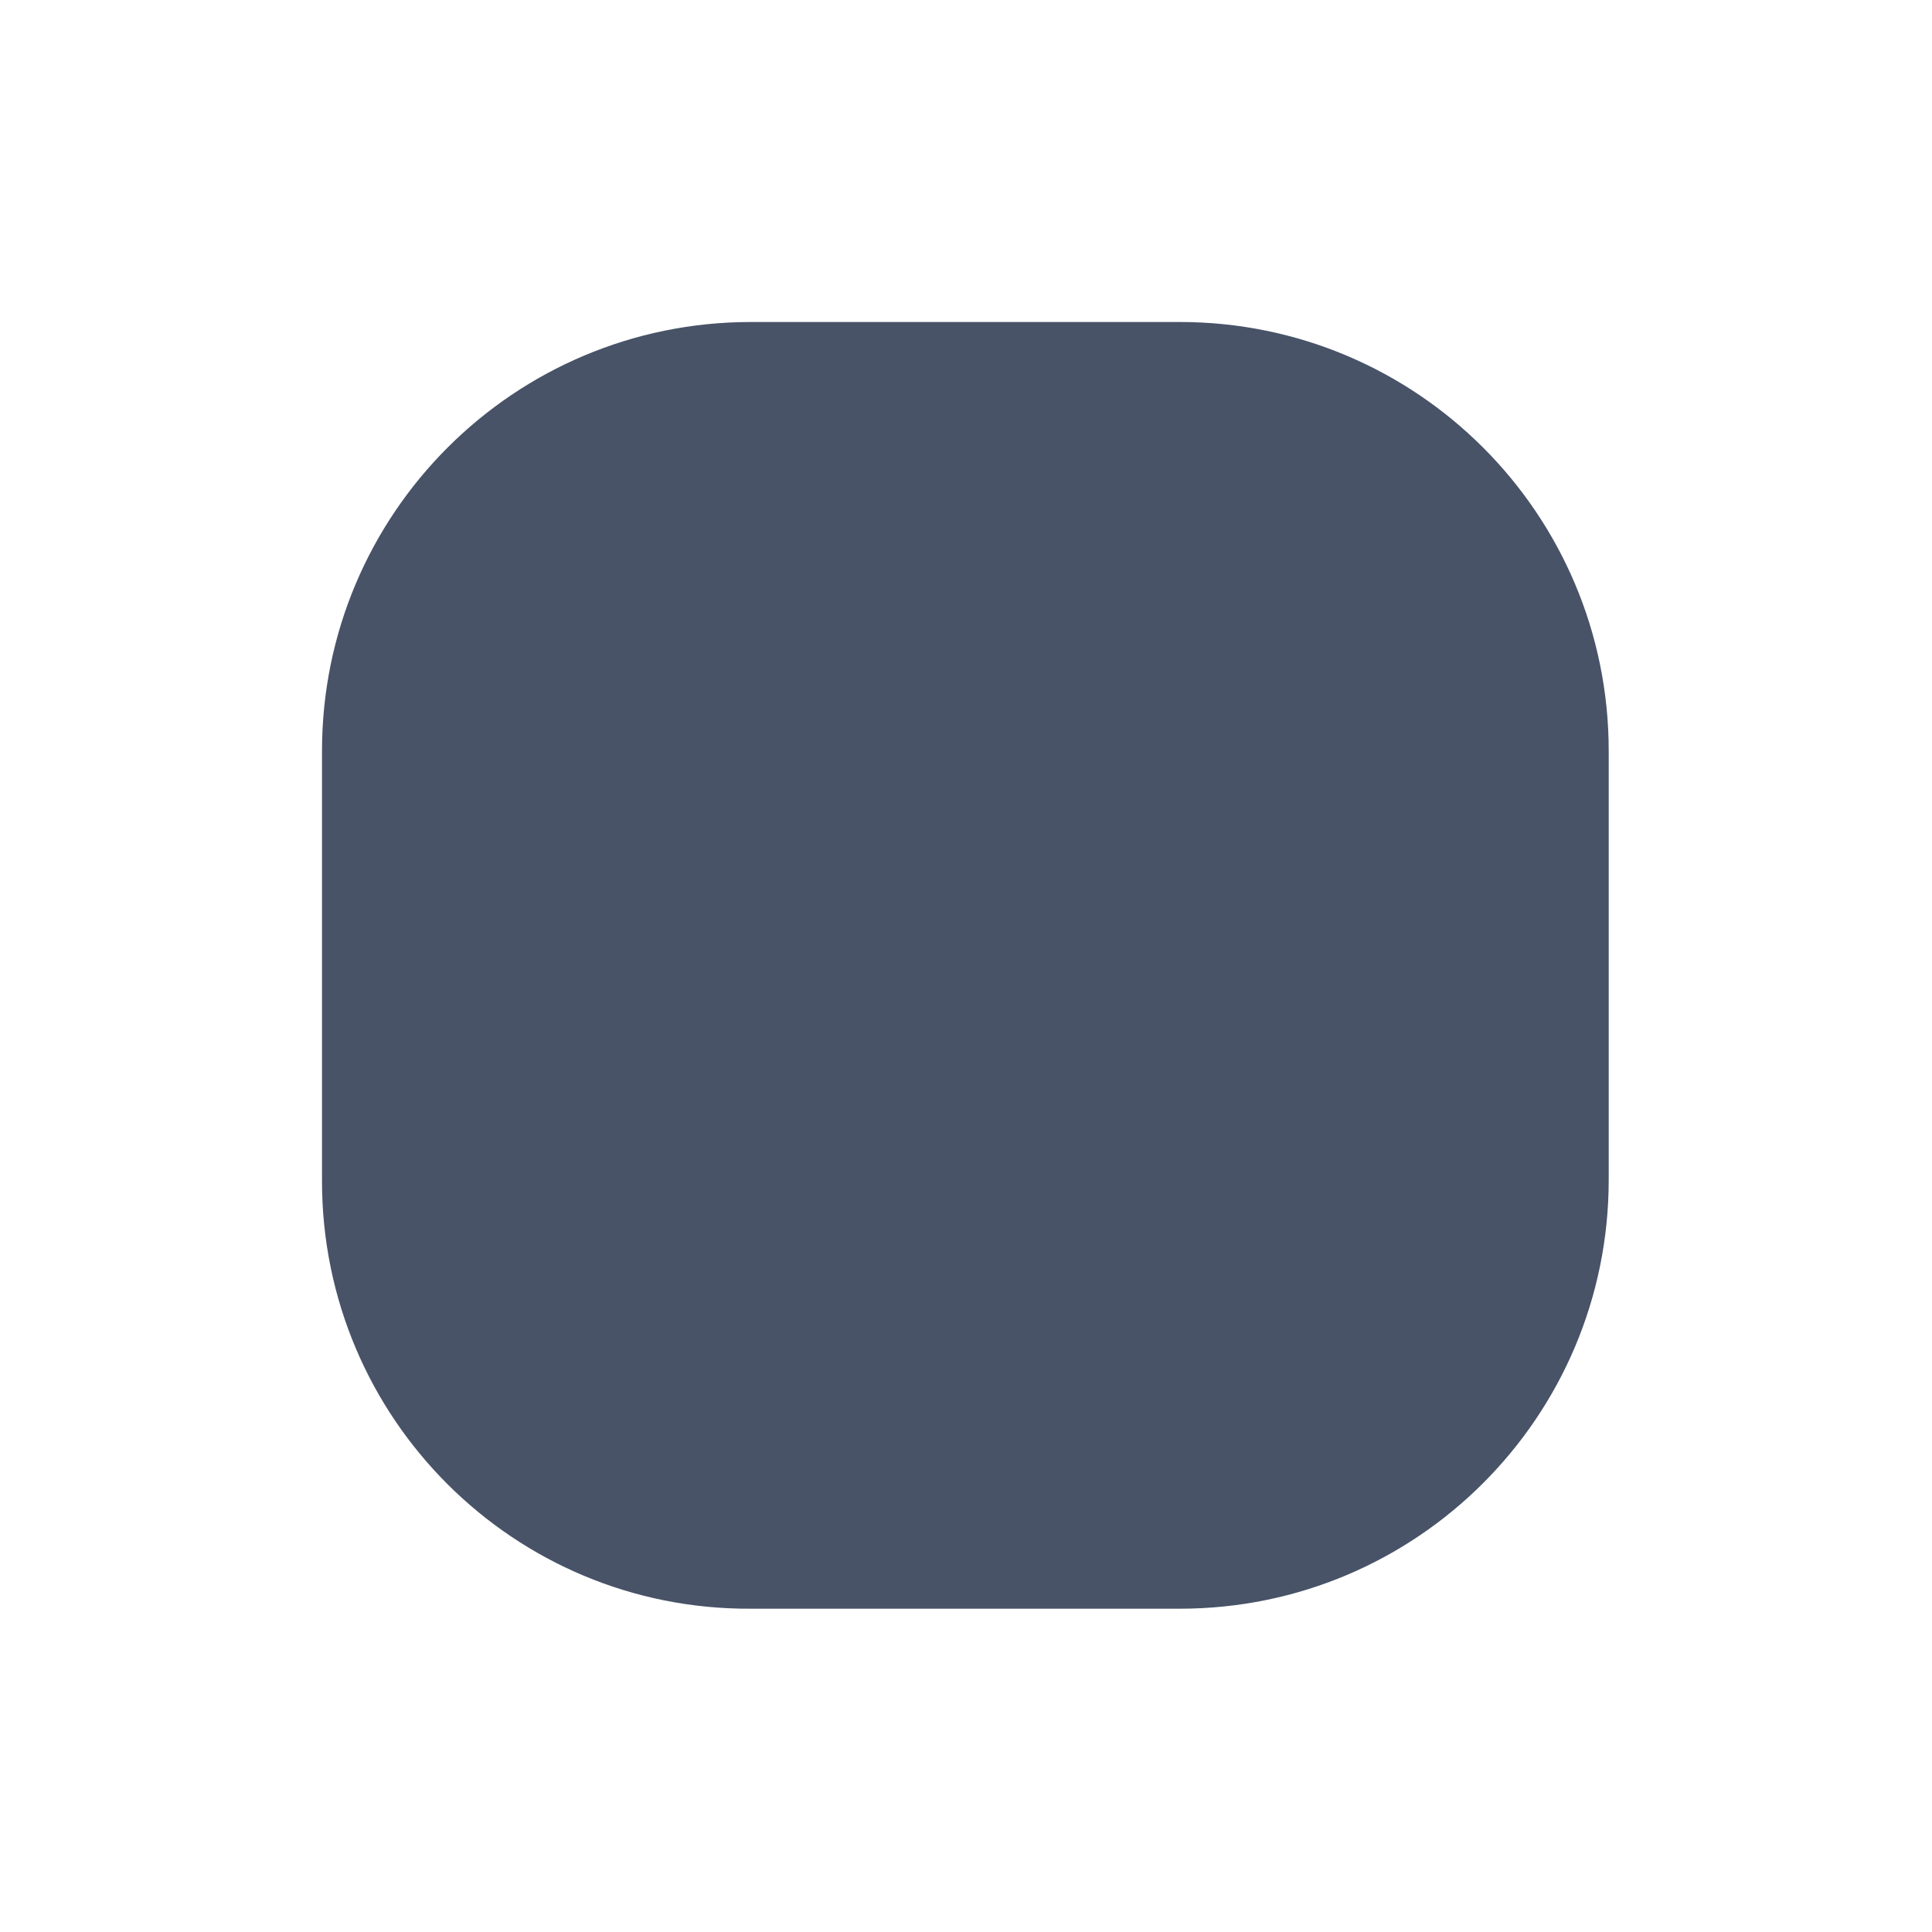 <?xml version="1.0" encoding="utf-8"?>
<!-- Generator: Adobe Illustrator 23.1.0, SVG Export Plug-In . SVG Version: 6.00 Build 0)  -->
<svg version="1.1" id="Слой_1" xmlns="http://www.w3.org/2000/svg" xmlns:xlink="http://www.w3.org/1999/xlink" x="0px" y="0px"
	 viewBox="0 0 150 150" style="enable-background:new 0 0 150 150;" xml:space="preserve">
<style type="text/css">
	.st0{fill:#485368;}
</style>
<path class="st0" d="M58.3,25h33.3c18.4,0,33.3,14.9,33.3,33.3v33.3c0,18.4-14.9,33.3-33.3,33.3H58.3C39.9,125,25,110.1,25,91.7
	V58.3C25,39.9,39.9,25,58.3,25z"/>
</svg>
